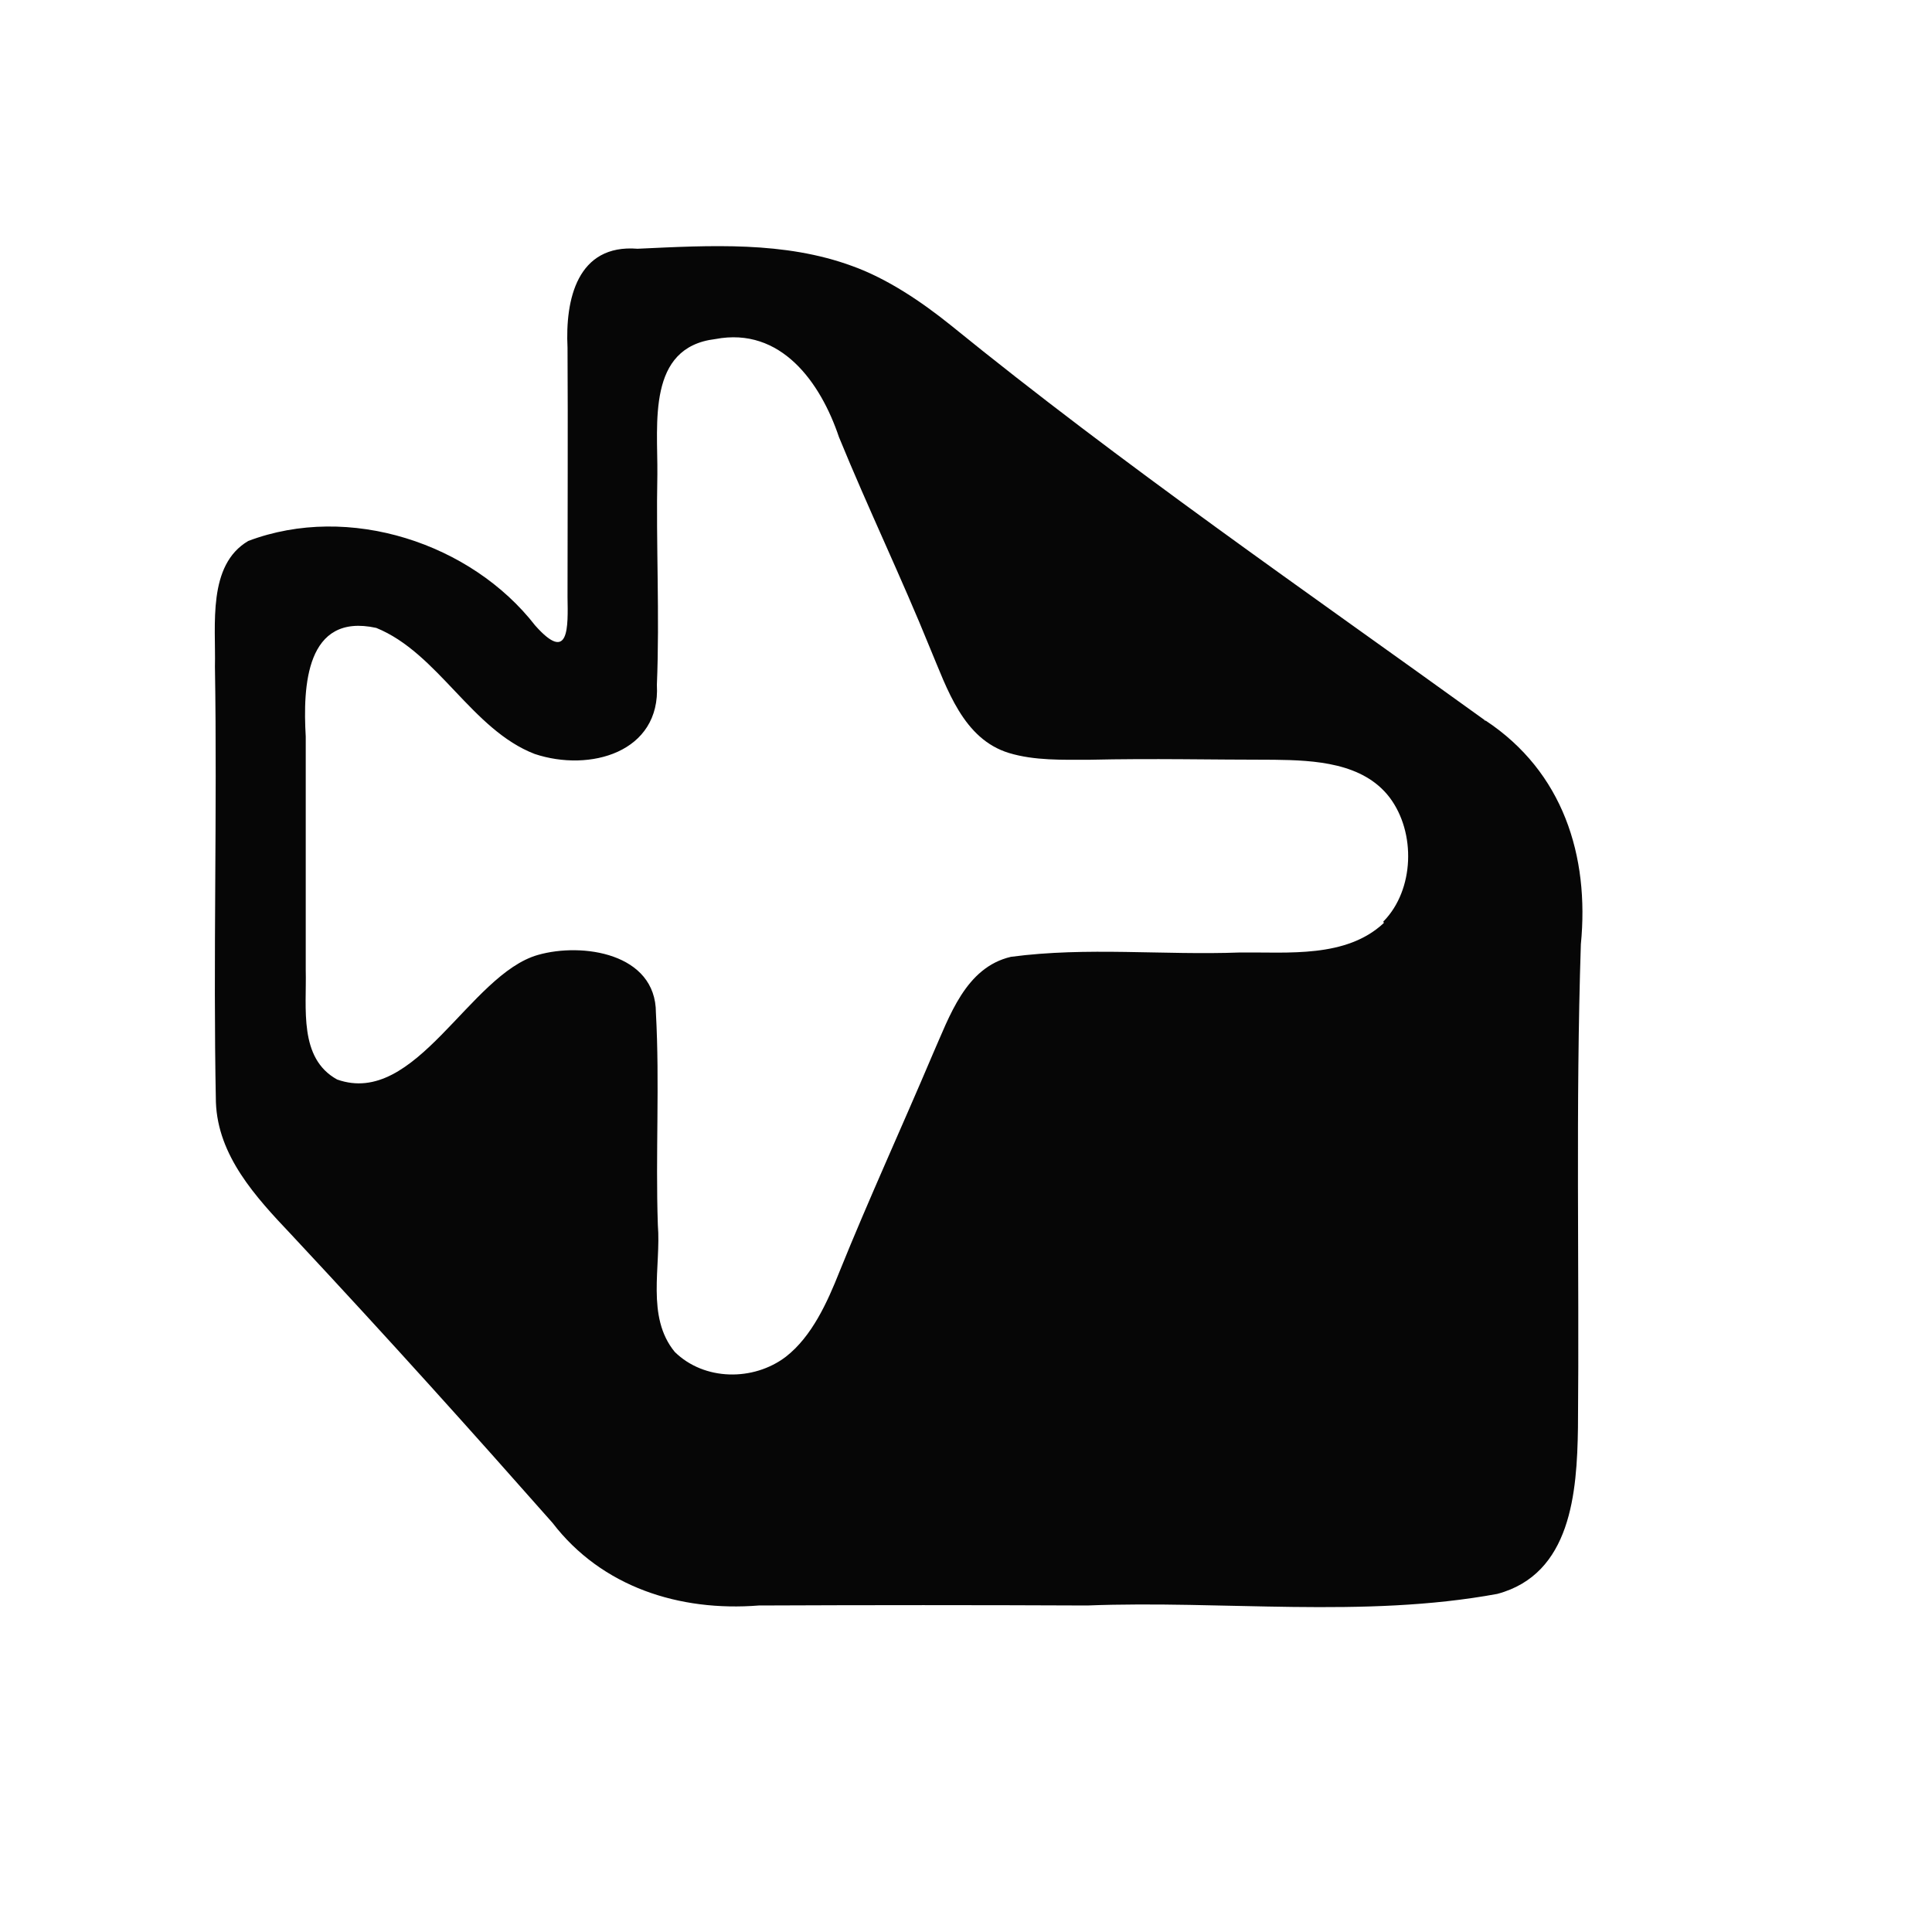 <?xml version="1.0" encoding="UTF-8"?><svg id="a" xmlns="http://www.w3.org/2000/svg" viewBox="0 0 400 400"><defs><style>.b{fill:#060606;}</style></defs><path class="b" d="M307.4,149.1c-37-26.7-74.9-52.8-110.6-81.8-6.1-4.9-13.1-9.6-20.3-12.2-14.1-5.2-29.4-4.3-44.5-3.6-12.5-1-15,10.5-14.5,20.5.1,17.5,0,34,0,51.6.1,6.2.4,13.9-6.7,5.9-13.2-17-38.5-25.4-59.4-17.5-8.5,5-6.7,17.4-6.9,26,.5,30.4-.4,60.3.2,90.2.4,11.1,8.2,19.6,15.6,27.4,21.1,22.6,37.4,40.8,54.1,59.7,10.2,13.3,26.3,18.4,42.7,17.1,22.7-.1,45.5-.1,68,0,28.1-1.1,57.2,2.7,84.9-2.4,15.3-4.1,16.5-21,16.7-34.4.3-33.4-.5-66.4.6-100.1,1.8-18.3-3.7-35.7-19.7-46.3h-.2ZM286.5,191.1c-7.8,7.3-19.8,6-29.7,6.1-16,.6-31.7-1.2-47.5.9-9.4,2.2-12.7,12.3-16.2,20.2-6.4,15.1-13.2,29.9-19.3,45-2.5,6.3-5.7,13.4-11.1,17.6-6.7,5.1-16.9,5-23-1-6-7.3-2.8-17.7-3.5-26.3-.5-14.7.4-29.3-.4-43.9,0-12.4-15.3-14.6-24.4-12-14.2,4-25.3,31.6-41.6,25.8-8-4.4-6.3-14.8-6.5-22.6,0-16.2,0-32.5,0-48.4-.6-10.4,0-25.7,14.6-22.5,12.8,5.2,19.8,21.1,32.8,26.1,11.4,3.8,26.1-.3,25.3-14.3.6-14.5-.2-29.1.1-43.6.1-10.5-2.2-26.3,12-28,13.6-2.6,21.8,9,25.6,20.3,6.1,14.9,12.9,29,18.9,43.8,3.5,8.3,6.8,18.7,16.3,21.6,5.3,1.6,11.1,1.4,16.7,1.4,13.1-.3,25.1,0,38.2,0,8.4.1,18.4.6,23.9,7.8,5.5,7.3,5.1,19.1-1.2,25.6h-.1Z"/></svg>